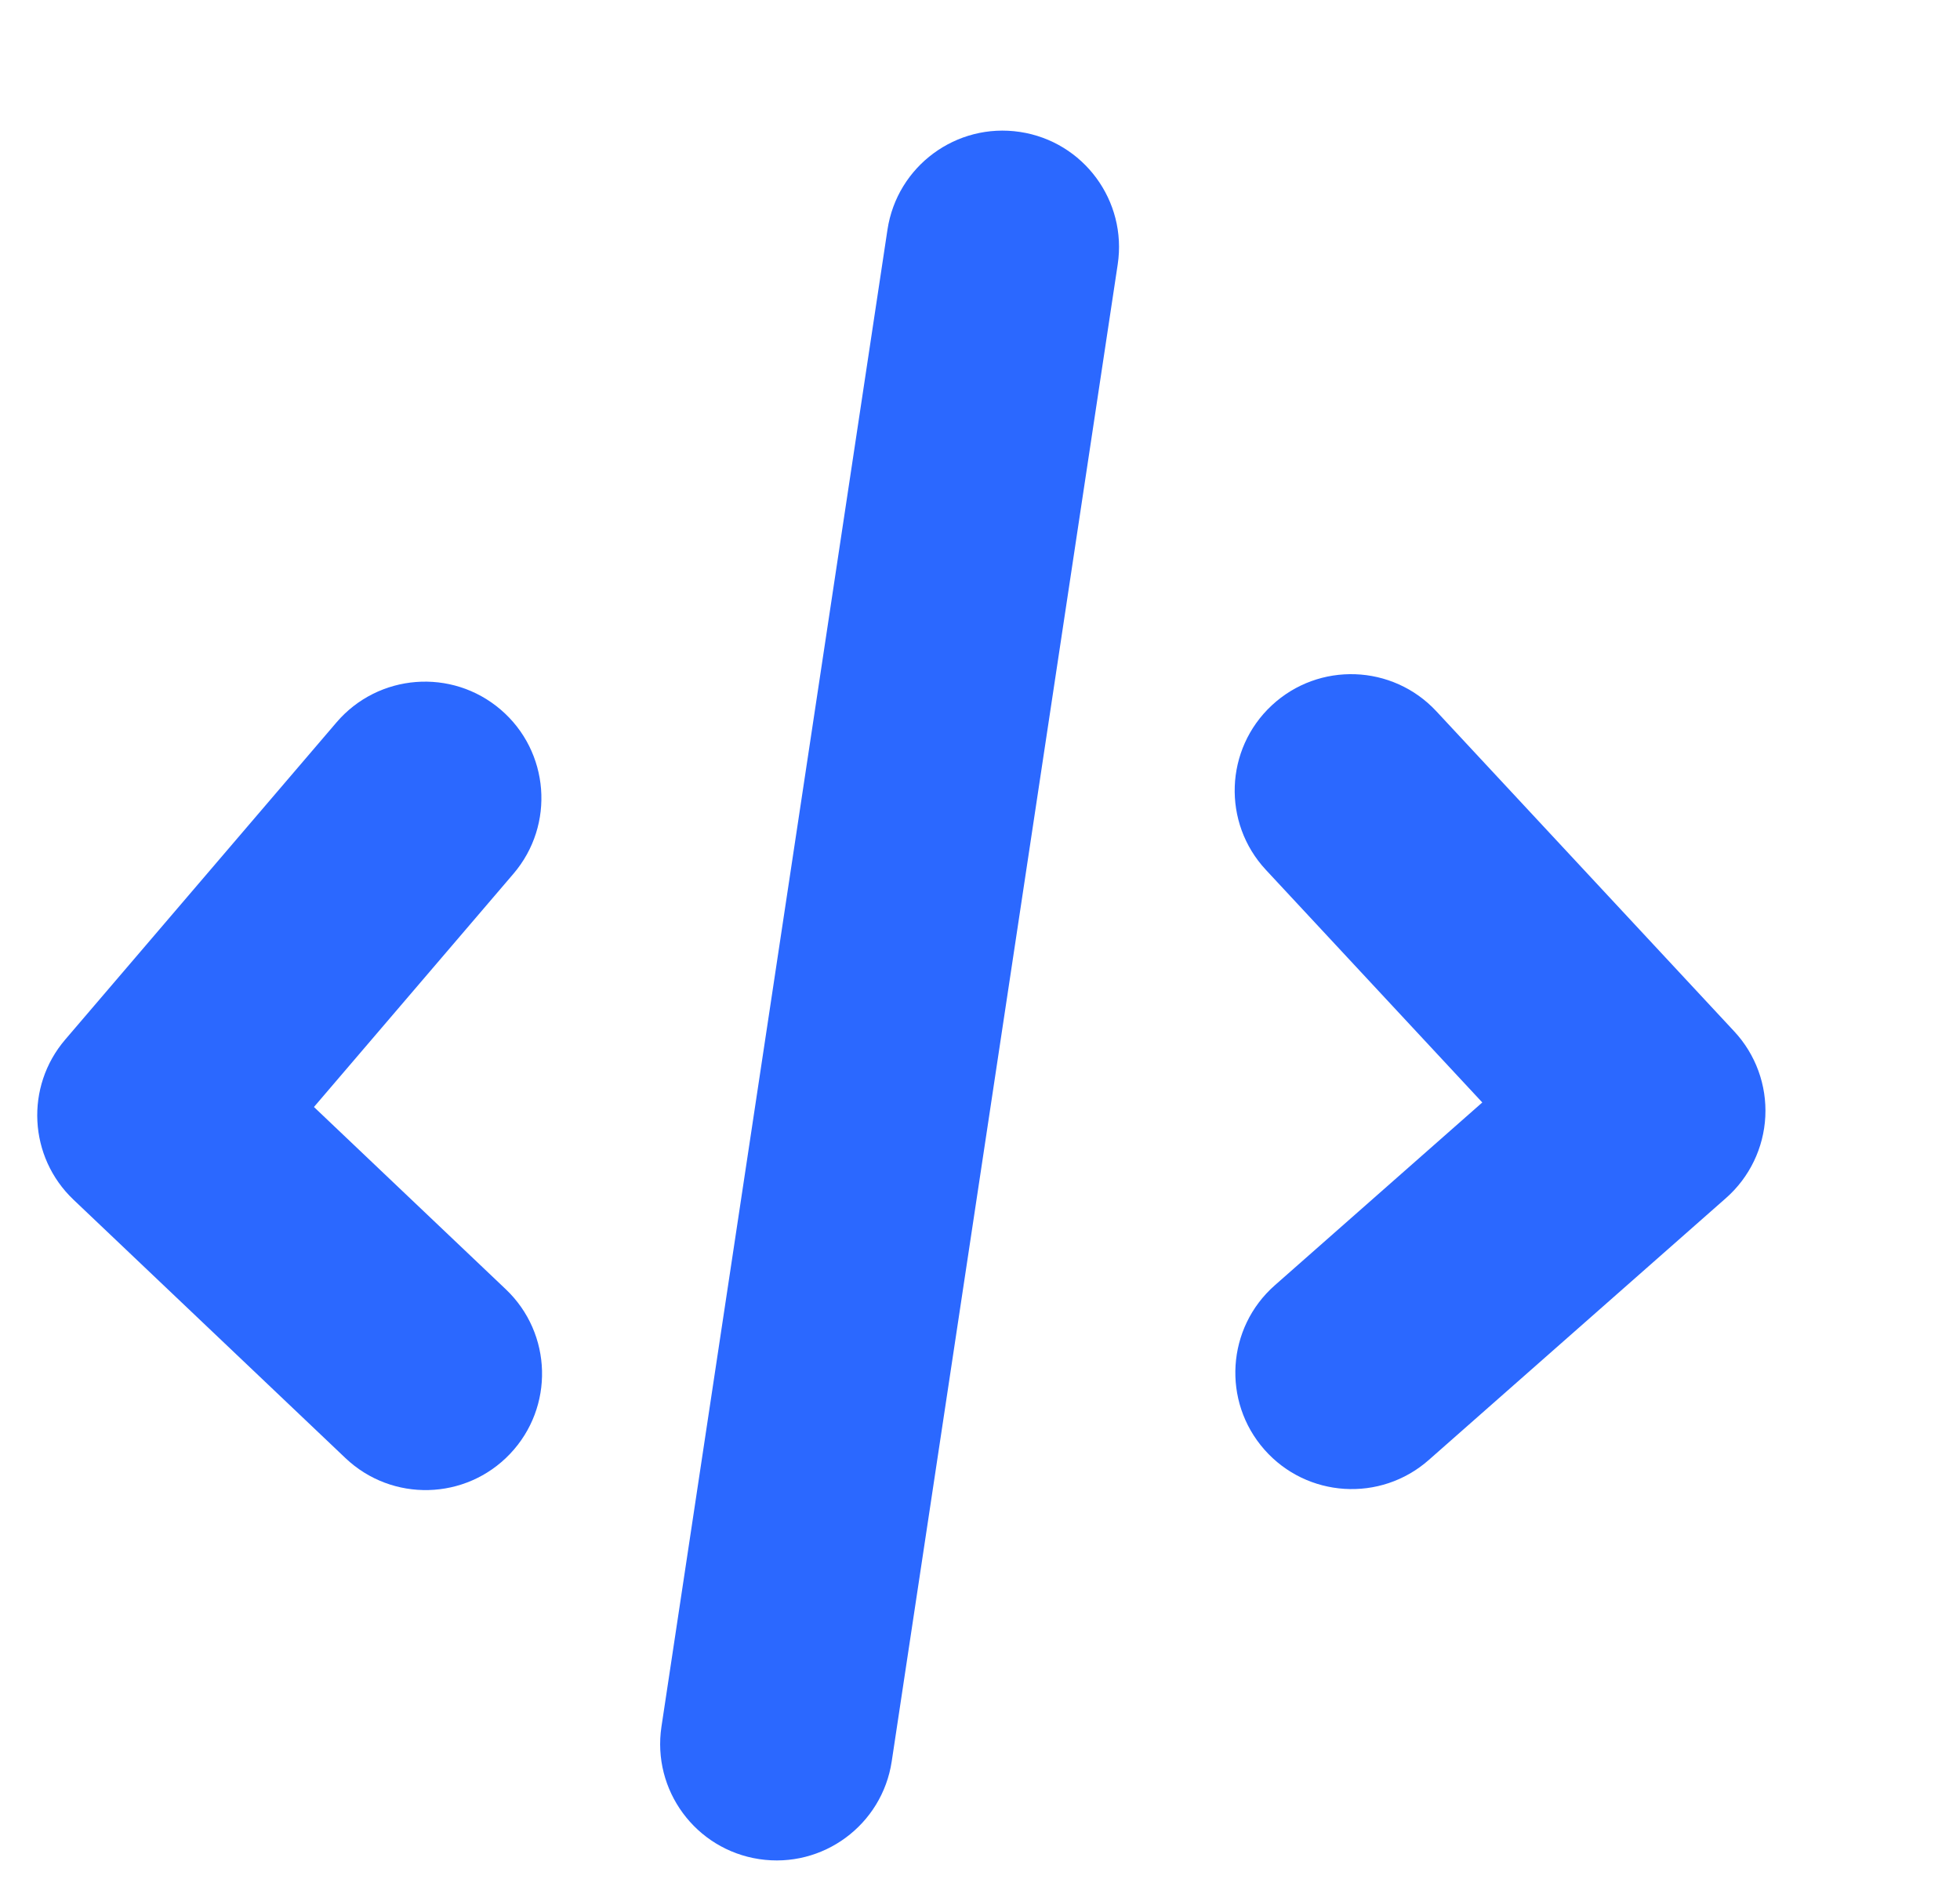 <svg width="100" height="97" viewBox="0 0 100 97" fill="none" xmlns="http://www.w3.org/2000/svg">
<path fill-rule="evenodd" clip-rule="evenodd" d="M25.543 36.207C28.037 38.34 28.329 42.089 26.197 44.583L16.018 56.485L25.807 65.787C28.186 68.047 28.282 71.807 26.022 74.185C23.762 76.563 20.002 76.659 17.624 74.399L3.748 61.214C1.458 59.038 1.272 55.449 3.326 53.047L17.168 36.861C19.3 34.368 23.05 34.075 25.543 36.207Z" fill="#2B68FF"/>
<path fill-rule="evenodd" clip-rule="evenodd" d="M64.888 35.991C62.486 38.226 62.351 41.984 64.586 44.386L75.627 56.254L65.04 65.585C62.579 67.754 62.342 71.508 64.511 73.969C66.68 76.43 70.434 76.667 72.895 74.498L88.061 61.132C89.264 60.072 89.987 58.571 90.067 56.969C90.146 55.368 89.575 53.803 88.483 52.629L73.284 36.294C71.049 33.892 67.29 33.756 64.888 35.991Z" fill="#2B68FF"/>
<path fill-rule="evenodd" clip-rule="evenodd" d="M52.039 6.732C55.283 7.221 57.516 10.248 57.026 13.492L45.496 89.876C45.006 93.12 41.98 95.353 38.736 94.863C35.492 94.374 33.259 91.347 33.748 88.103L45.279 11.719C45.769 8.475 48.795 6.242 52.039 6.732Z" fill="#2B68FF"/>
</svg>
